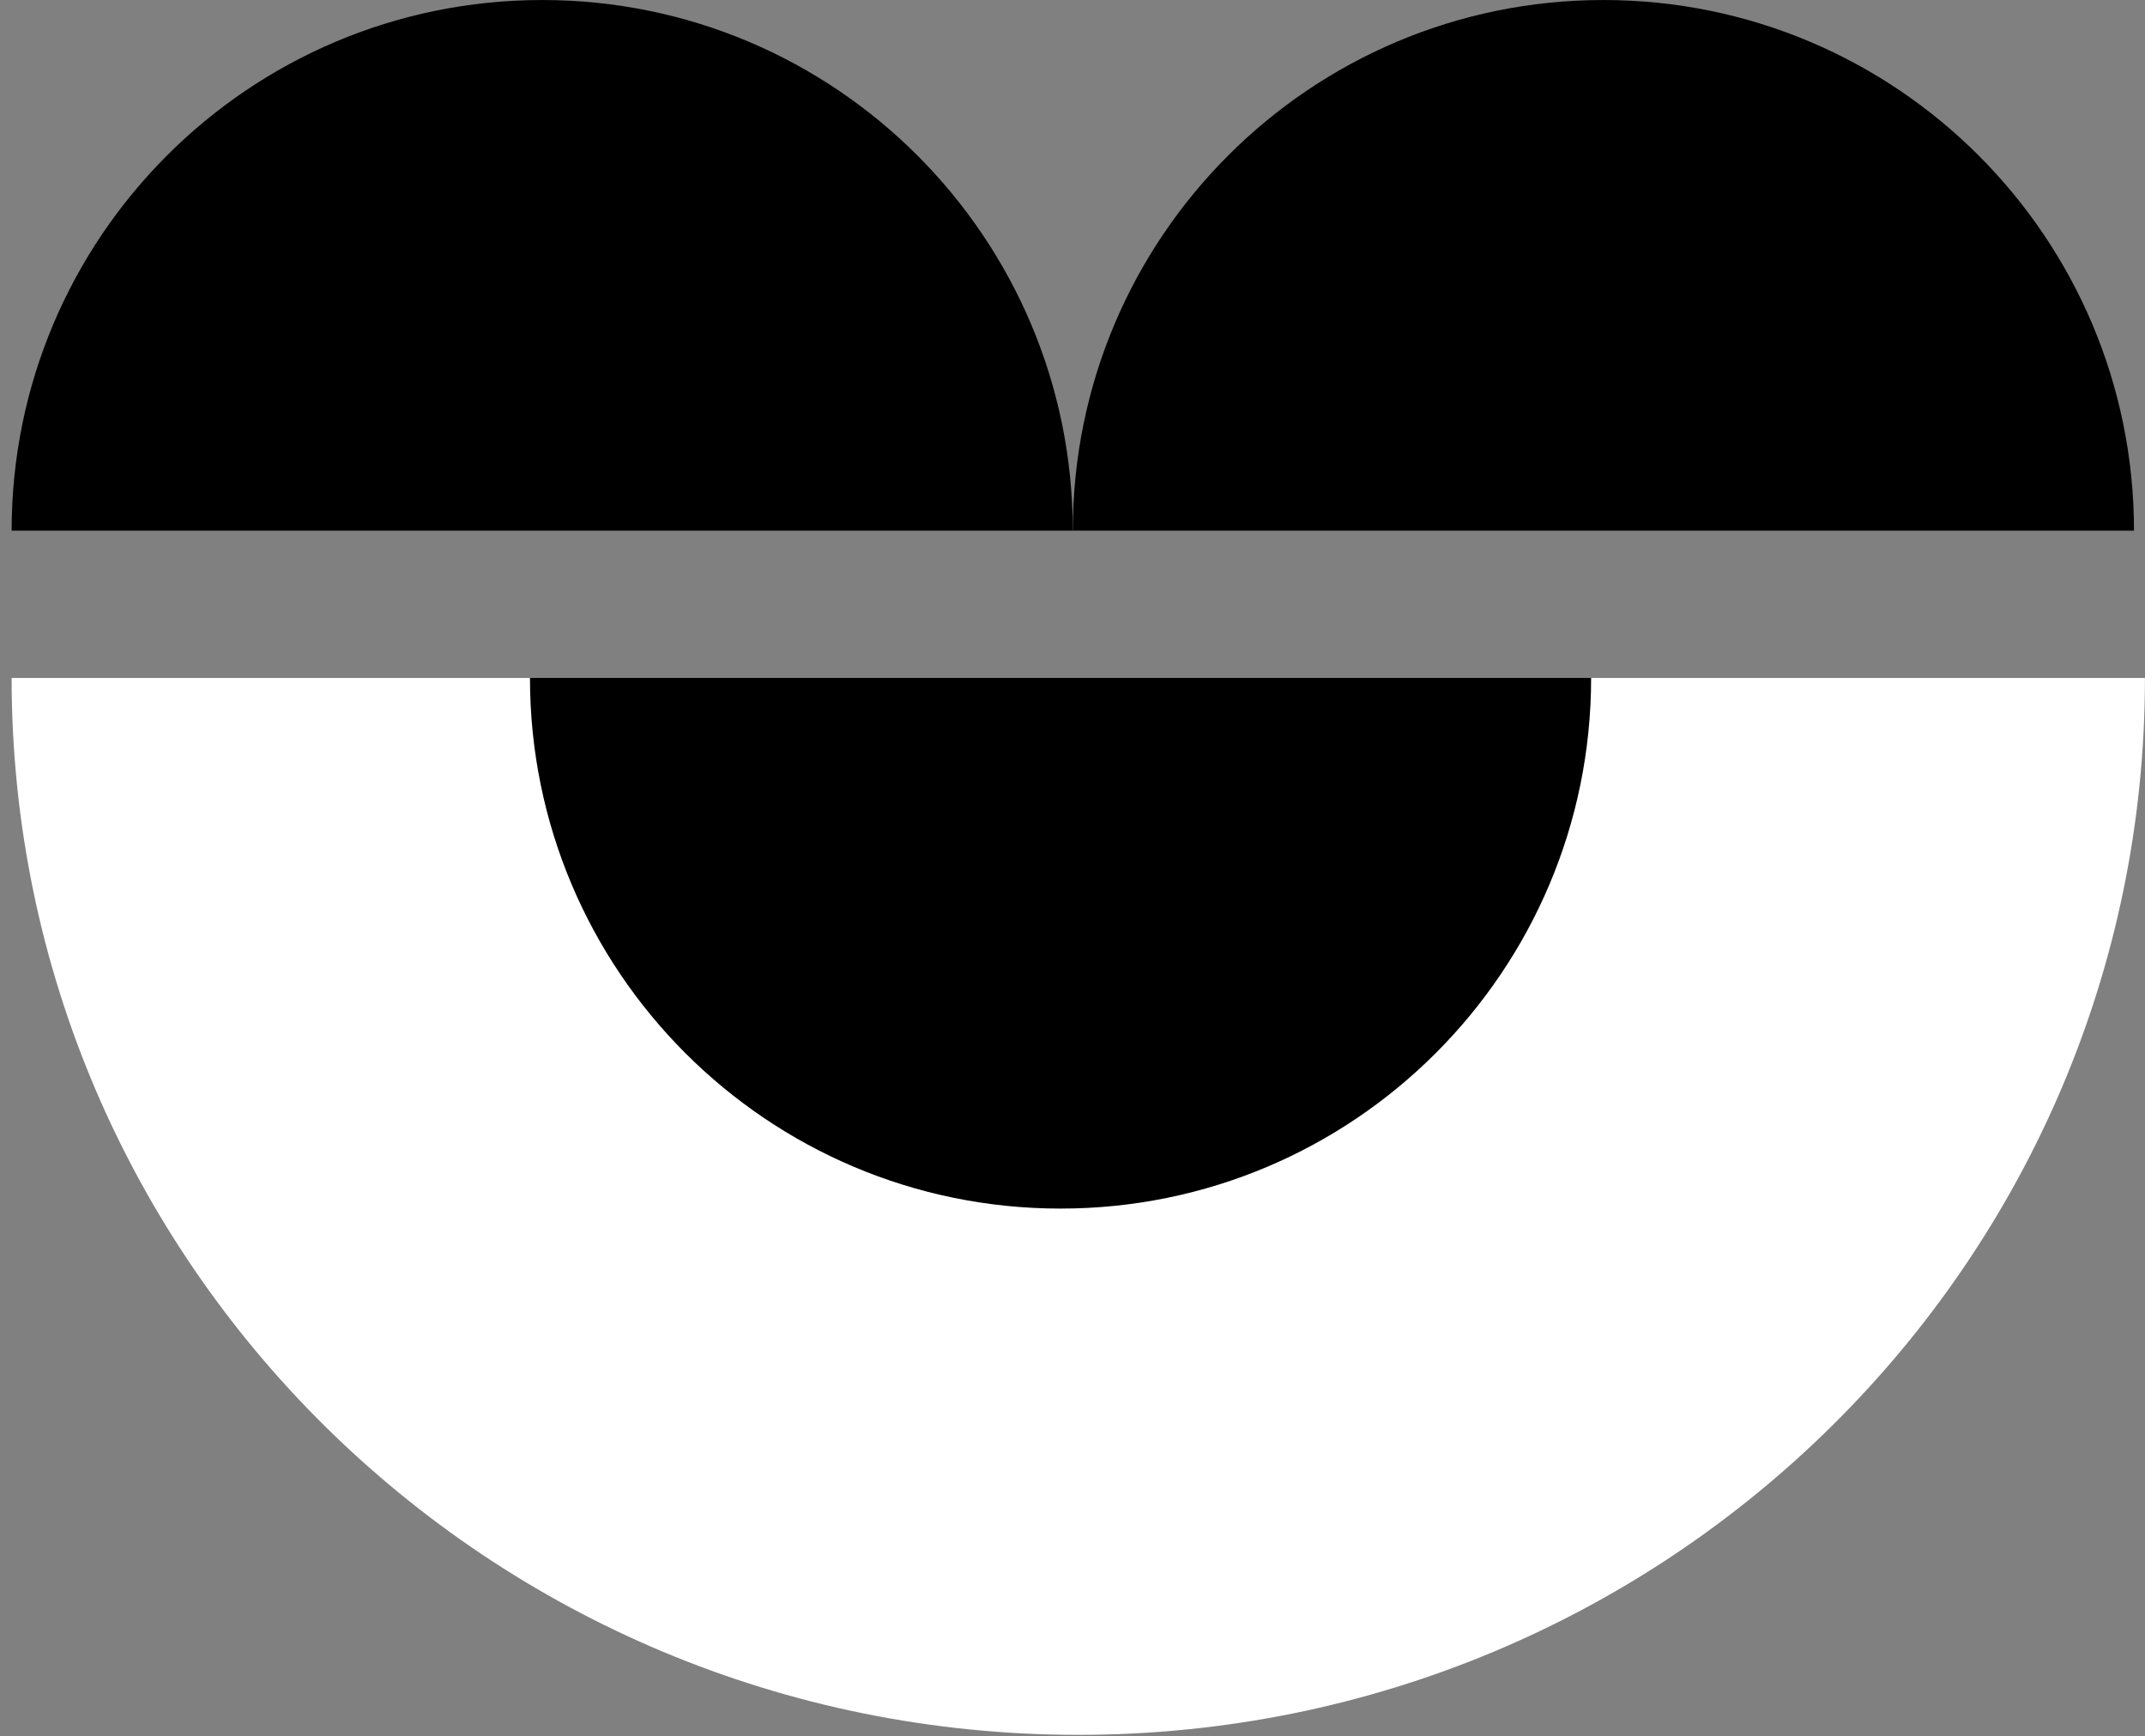<svg width="152" height="123" viewBox="0 0 152 123" fill="none" xmlns="http://www.w3.org/2000/svg">
<rect x="0" y="0" width="152" height="123" fill="#808080" stroke="none"/>
<path d="M76.41 122.918C34.665 122.918 0.824 89.393 0.824 48.038H151.996C151.996 89.393 118.155 122.918 76.41 122.918Z" fill="white"/>
<path d="M38.422 0.001C17.657 0.001 0.824 16.834 0.824 37.599H76.02C76.02 16.834 59.187 0.001 38.422 0.001Z" fill="black"/>
<path d="M113.621 0.001C92.857 0.001 76.023 16.834 76.023 37.599H151.22C151.22 16.834 134.386 0.001 113.621 0.001Z" fill="black"/>
<path d="M75.153 85.63C54.388 85.63 37.555 68.797 37.555 48.032H112.751C112.751 68.797 95.918 85.63 75.153 85.63Z" fill="black"/>
</svg>
